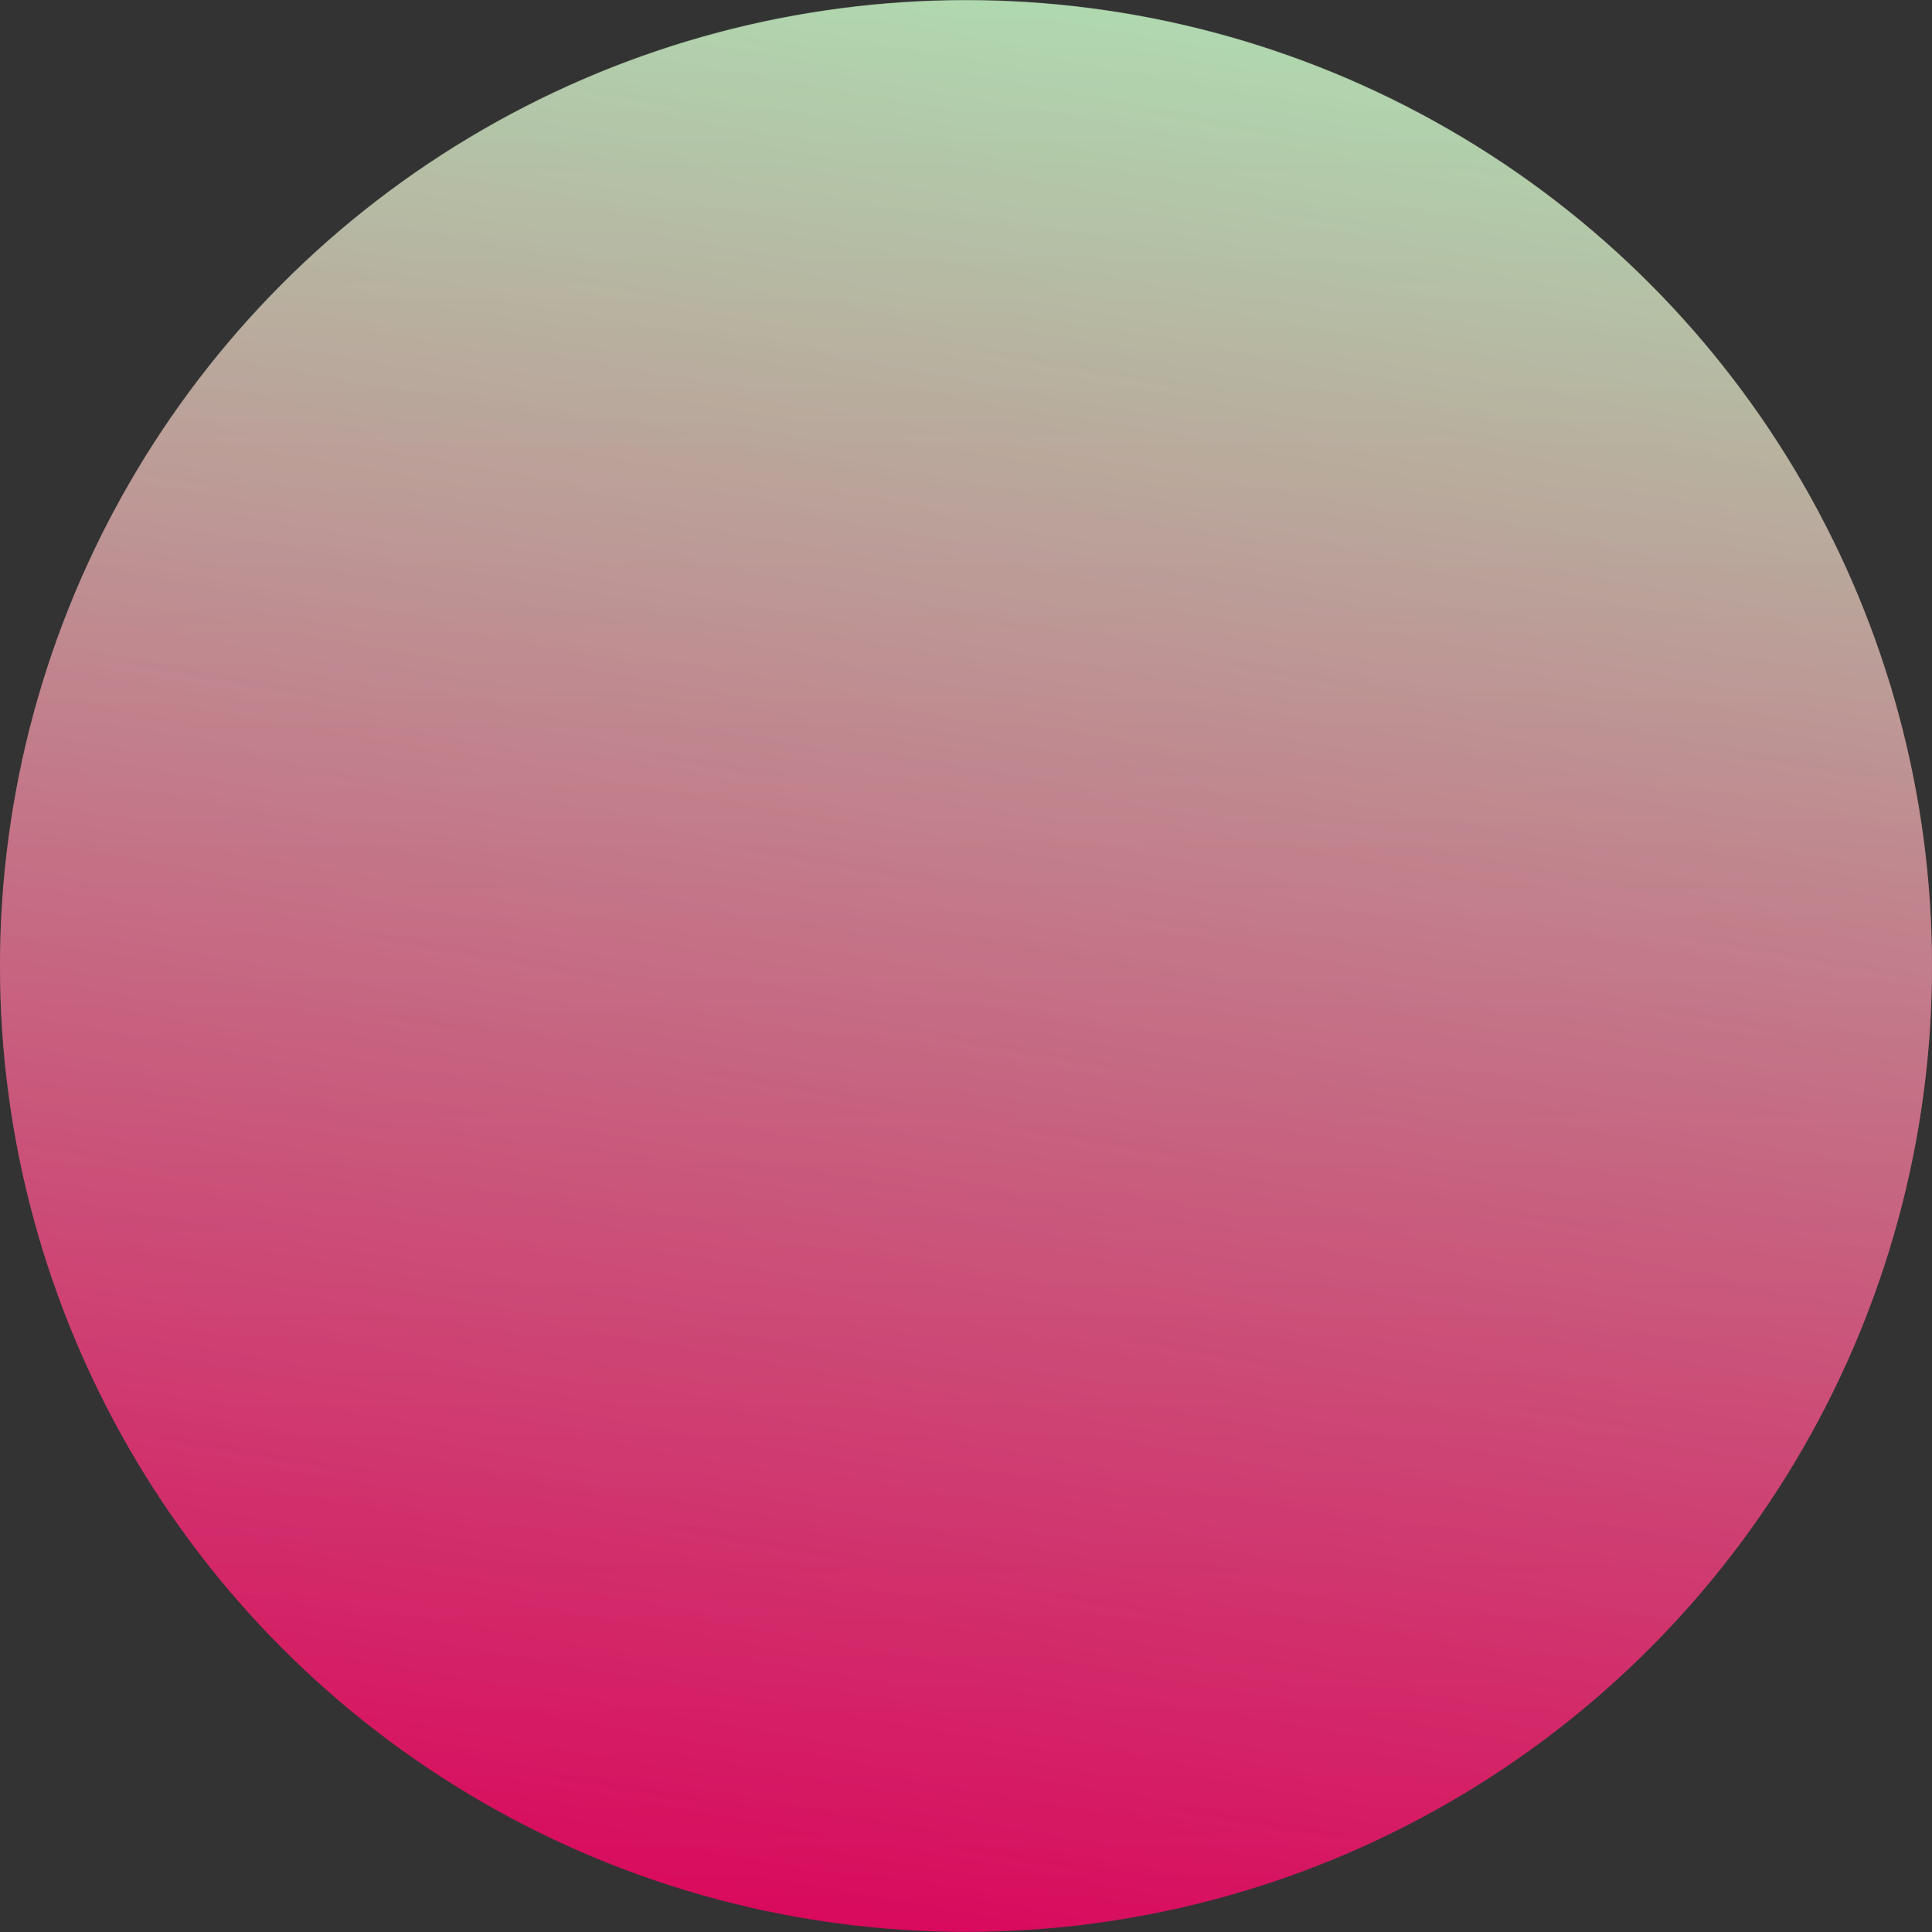 <svg id="Layer_1" data-name="Layer 1" xmlns="http://www.w3.org/2000/svg" xmlns:xlink="http://www.w3.org/1999/xlink" viewBox="0 0 200 200"><rect x="0" y="0" width="200" height="200" fill="#333333" stroke="none"/><defs><style>.cls-1{opacity:0.57;}.cls-2{fill:url(#linear-gradient);}.cls-3{fill:url(#linear-gradient-2);}</style><linearGradient id="linear-gradient" x1="100" y1="199.95" x2="100" gradientUnits="userSpaceOnUse"><stop offset="0" stop-color="#f06"/><stop offset="1" stop-color="#cfc"/></linearGradient><linearGradient id="linear-gradient-2" x1="82.64" y1="198.5" x2="117.36" y2="1.55" xlink:href="#linear-gradient"/></defs><g class="cls-1"><ellipse class="cls-2" cx="100" cy="99.98" rx="100" ry="99.98"/></g><g class="cls-1"><ellipse class="cls-3" cx="100" cy="100.02" rx="100" ry="99.98"/></g></svg>